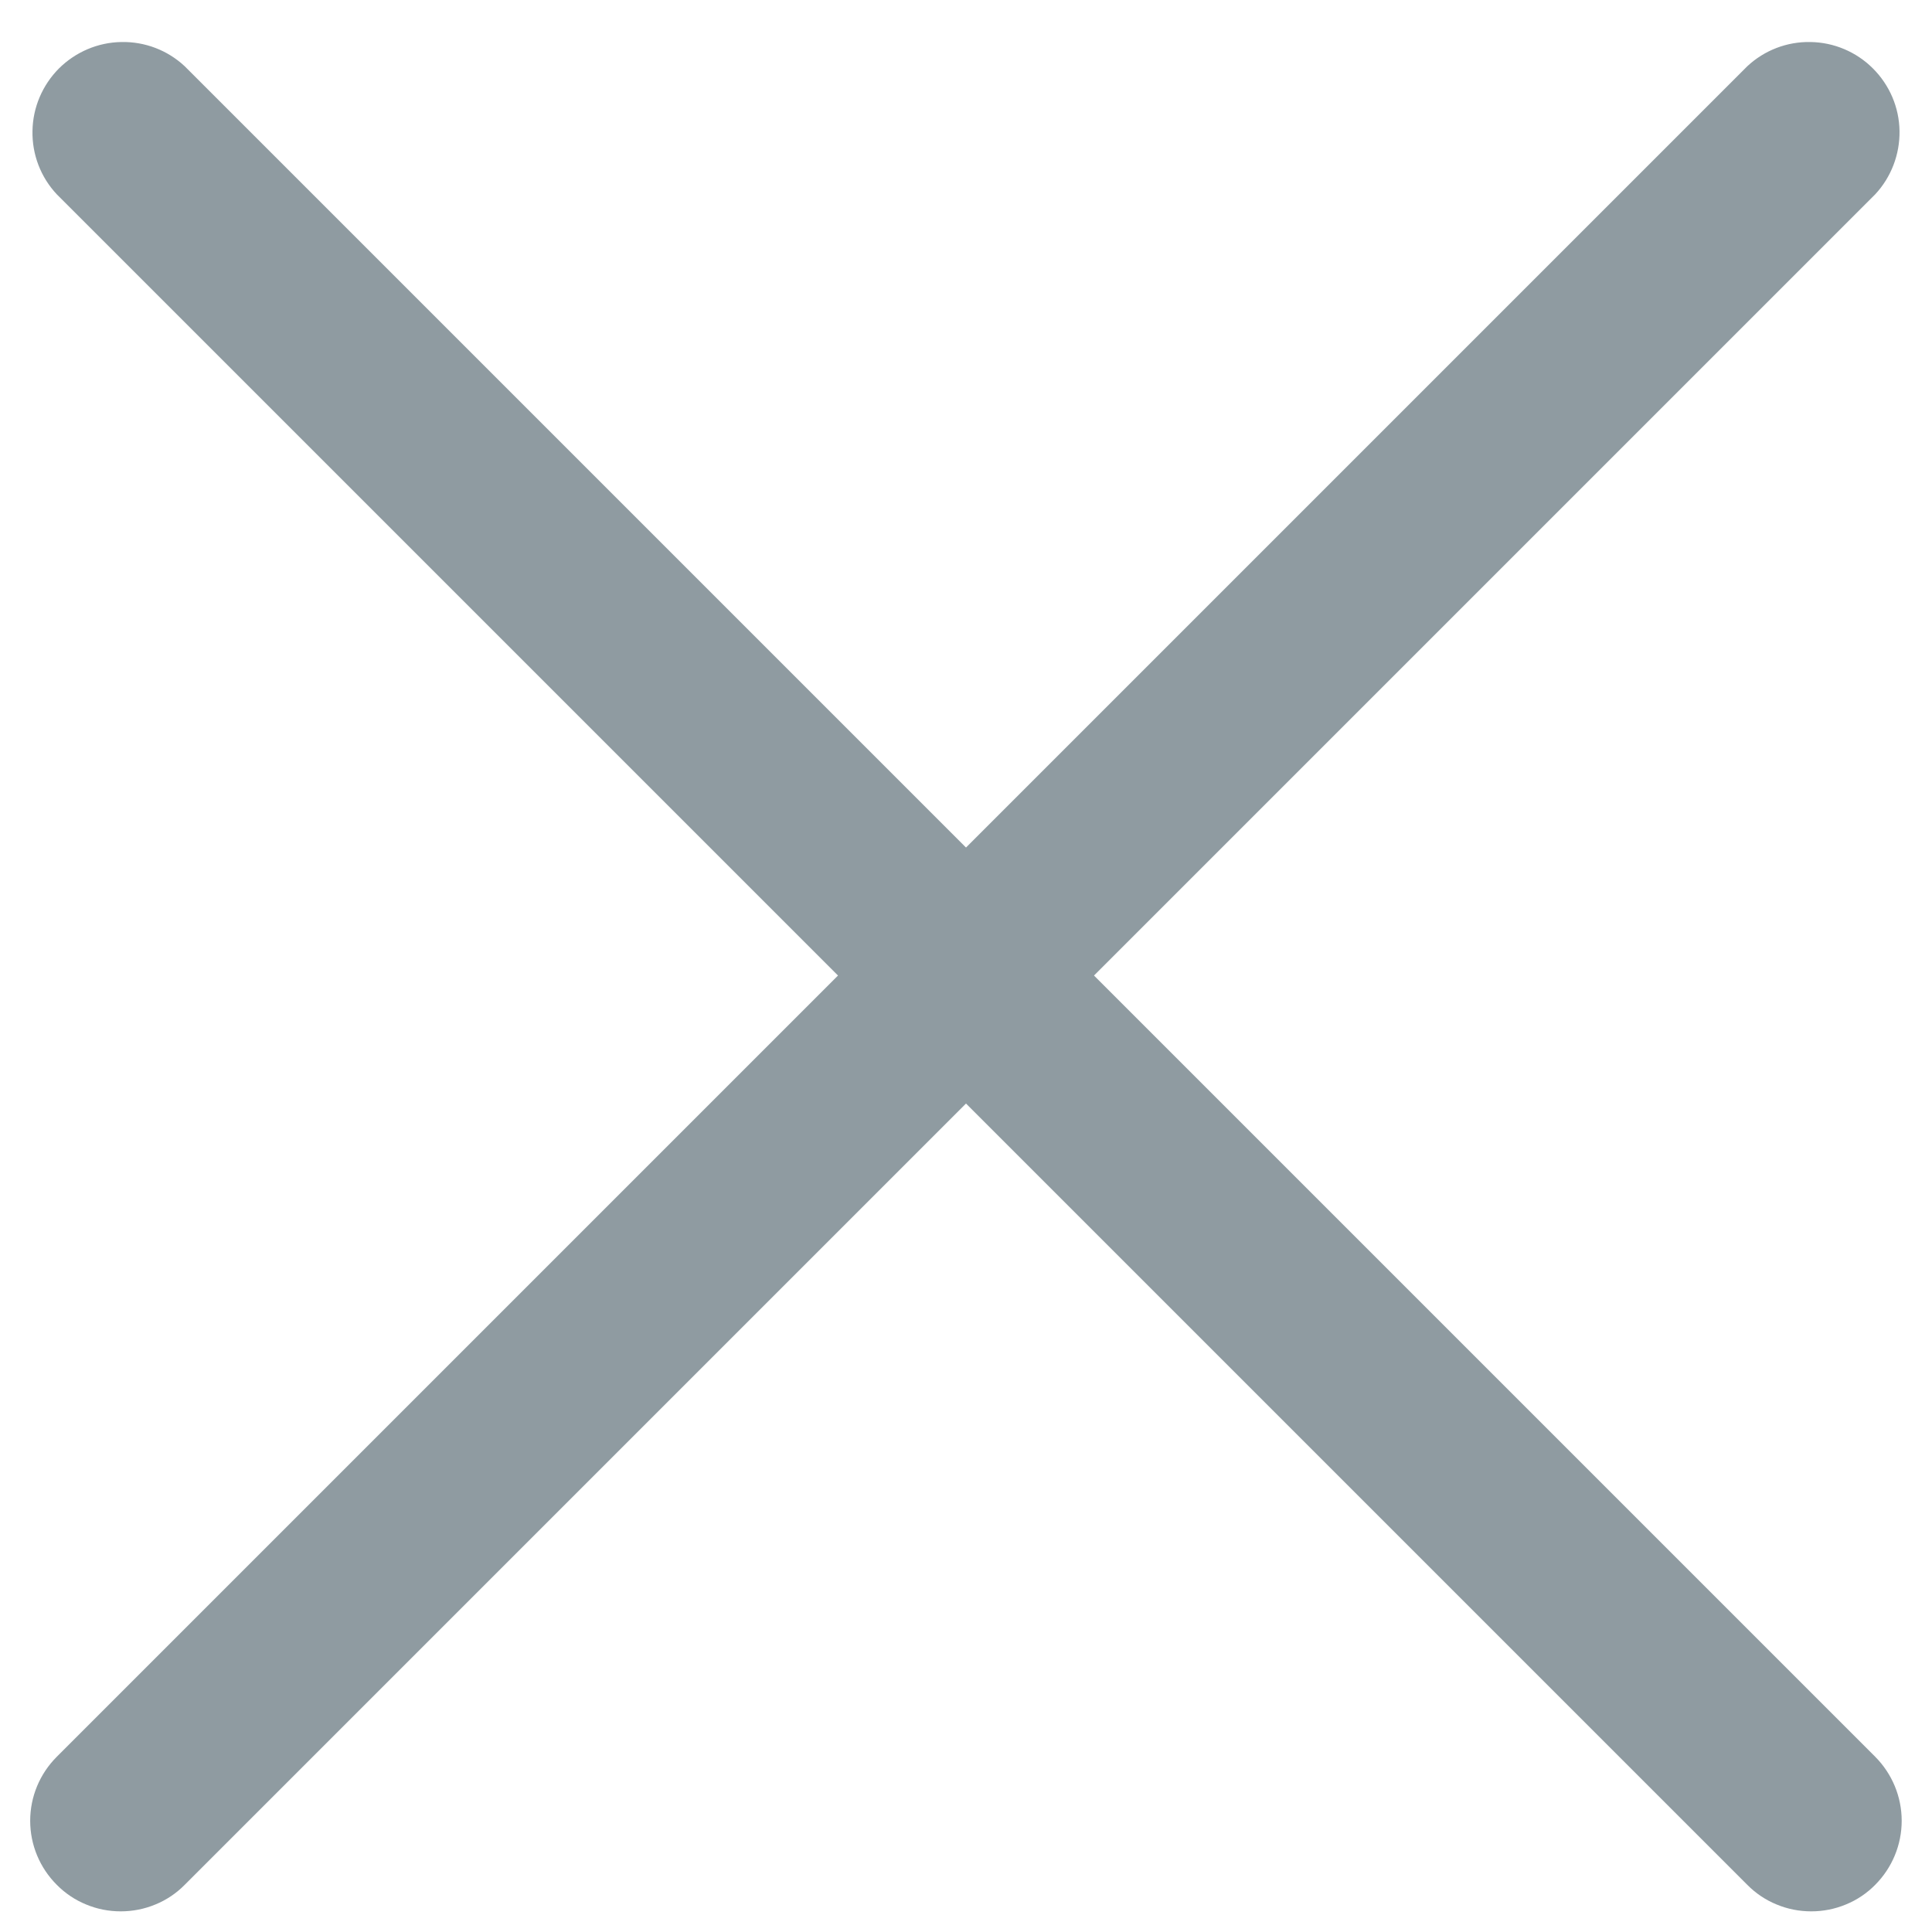 <svg width="16" height="16" viewBox="0 0 16 16" fill="none" xmlns="http://www.w3.org/2000/svg">
<path d="M1 15.829C0.901 15.829 0.804 15.81 0.713 15.772C0.622 15.735 0.539 15.679 0.47 15.609C0.329 15.468 0.25 15.278 0.25 15.079C0.25 14.88 0.329 14.69 0.47 14.549L14.47 0.549C14.612 0.416 14.8 0.344 14.994 0.348C15.189 0.351 15.374 0.43 15.511 0.567C15.649 0.705 15.728 0.89 15.731 1.084C15.734 1.279 15.662 1.467 15.53 1.609L1.53 15.609C1.461 15.679 1.378 15.735 1.287 15.772C1.196 15.81 1.098 15.829 1 15.829Z" fill="#8F9BA1"/>
<path d="M15 15.829C14.901 15.829 14.804 15.81 14.713 15.772C14.622 15.735 14.539 15.679 14.47 15.609L0.47 1.609C0.337 1.467 0.265 1.279 0.269 1.084C0.272 0.89 0.351 0.705 0.488 0.567C0.626 0.43 0.811 0.351 1.005 0.348C1.2 0.344 1.388 0.416 1.53 0.549L15.53 14.549C15.67 14.69 15.749 14.88 15.749 15.079C15.749 15.278 15.67 15.468 15.53 15.609C15.461 15.679 15.378 15.735 15.287 15.772C15.196 15.81 15.098 15.829 15 15.829Z" fill="#8F9BA1"/>
</svg>

